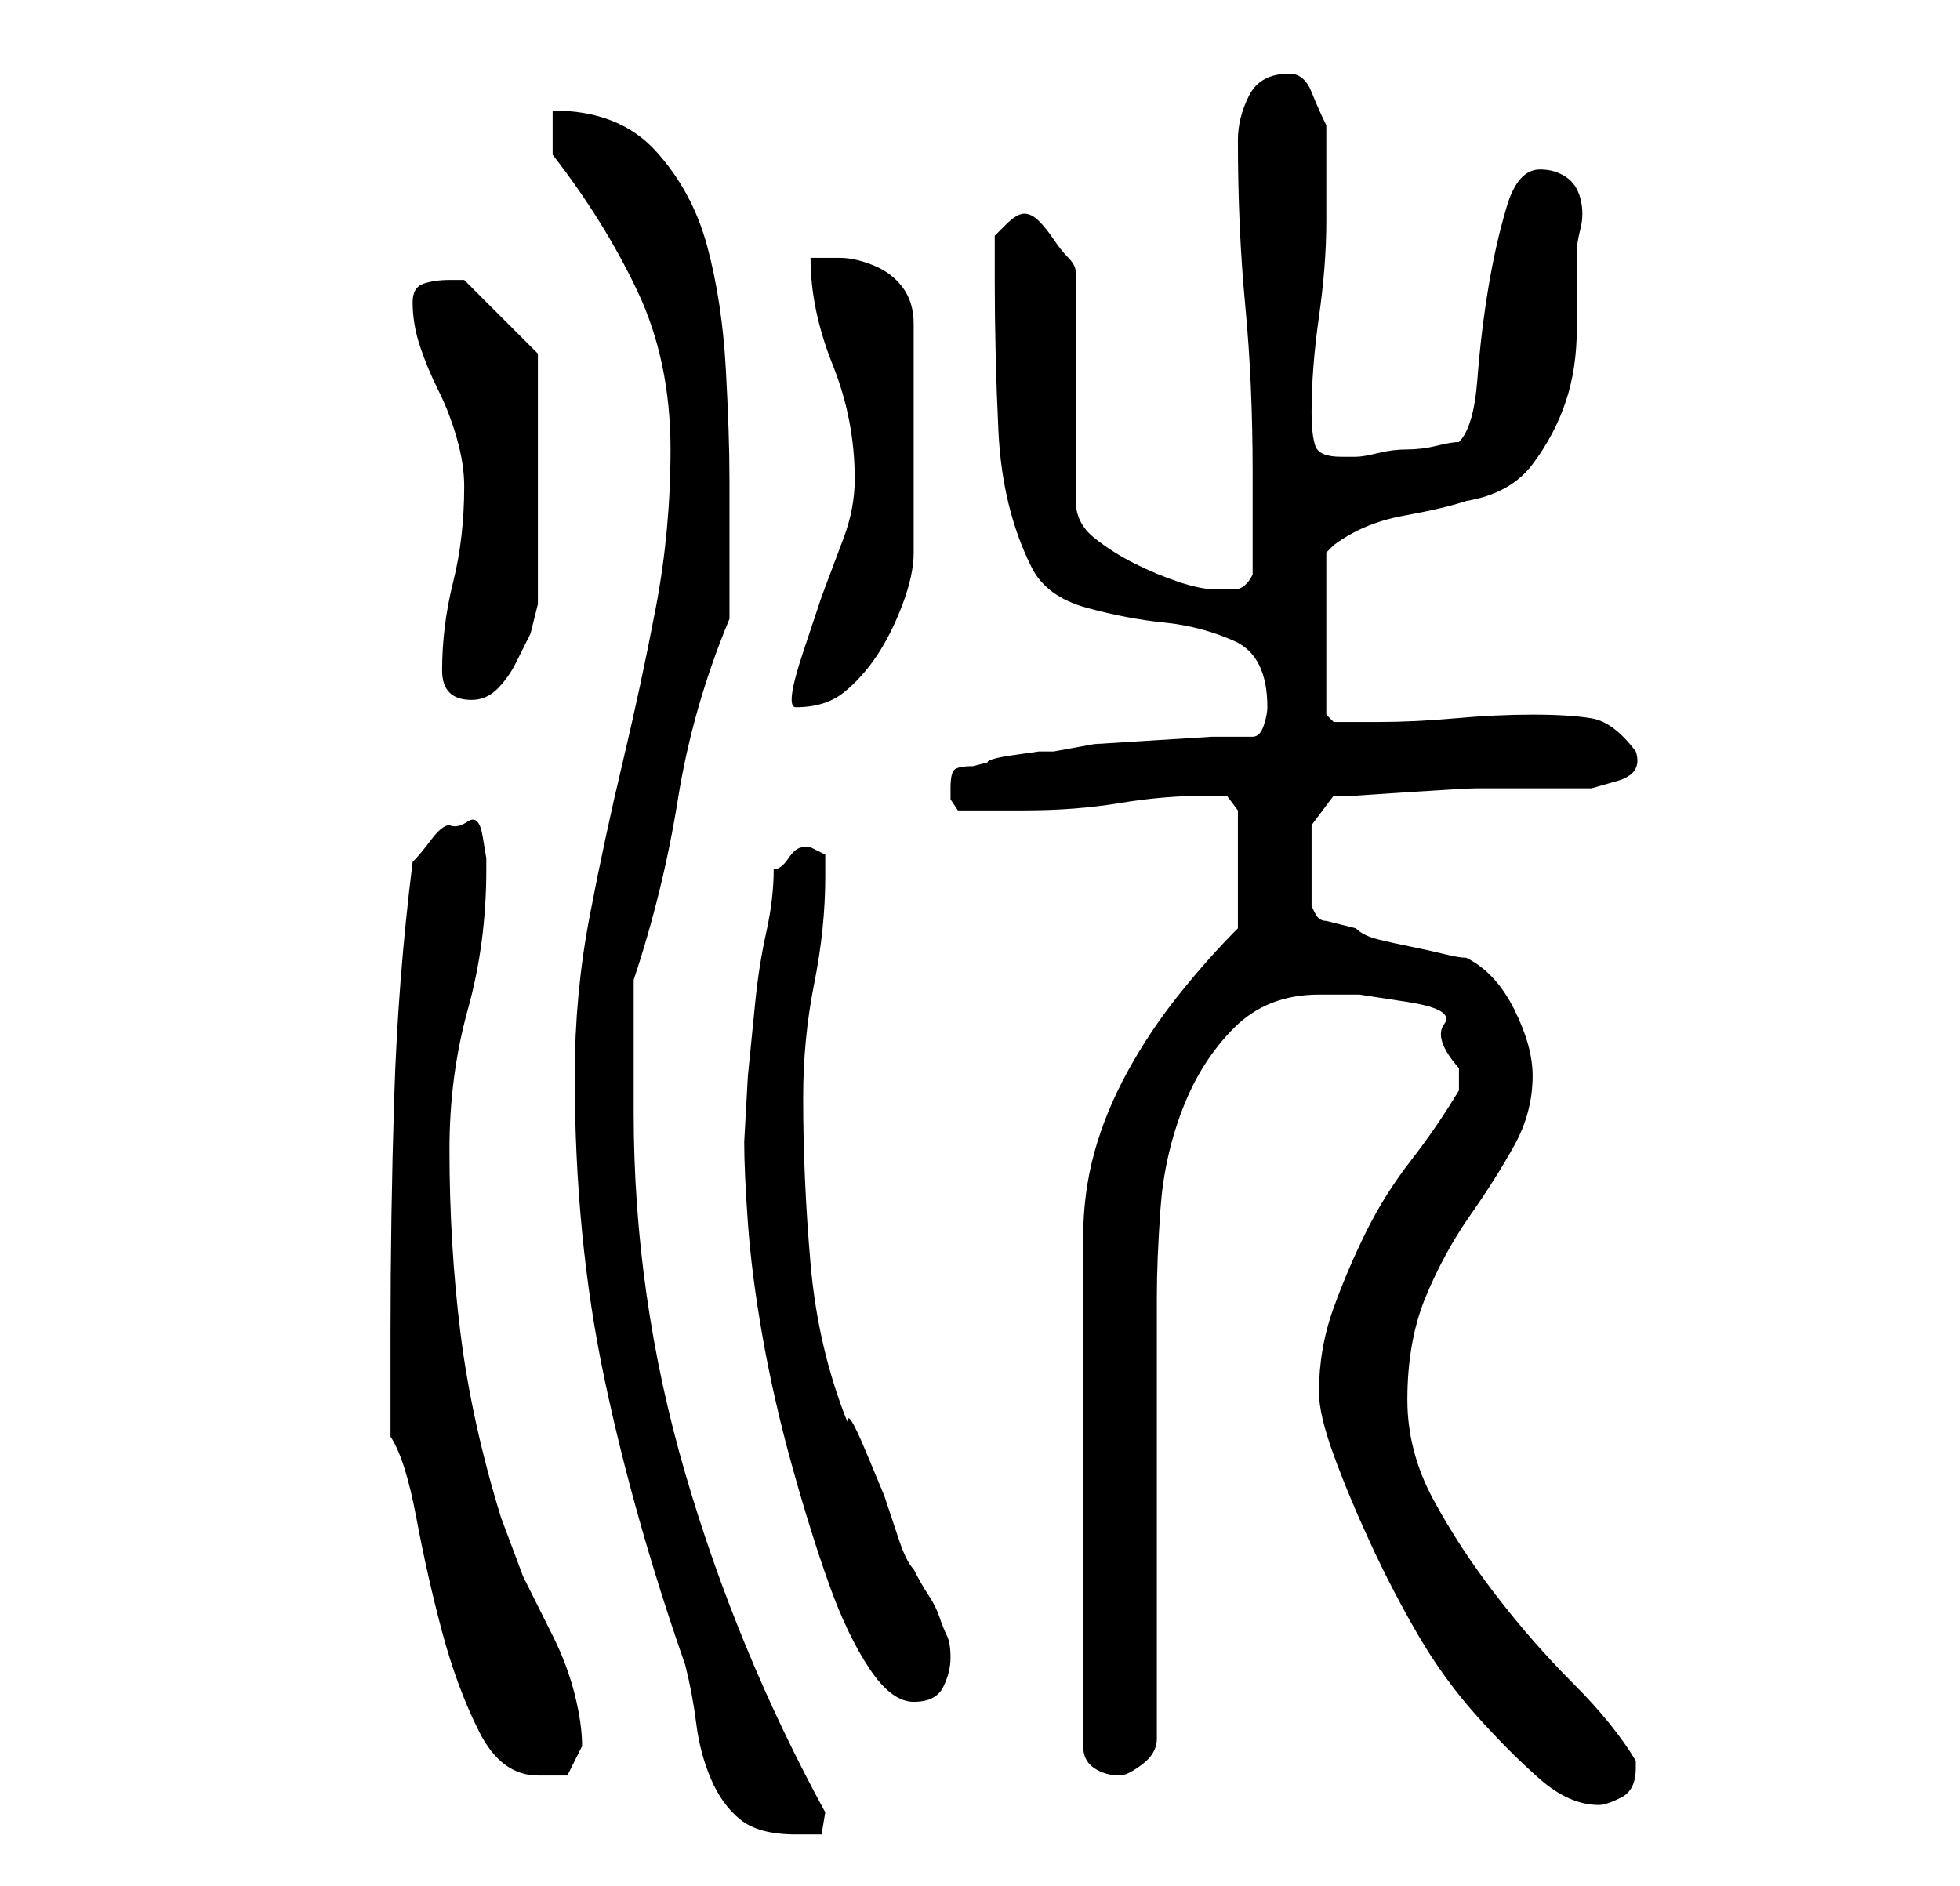 <?xml version="1.0" standalone="no"?>
<!DOCTYPE svg PUBLIC "-//W3C//DTD SVG 1.1//EN" "http://www.w3.org/Graphics/SVG/1.1/DTD/svg11.dtd" >
<svg xmlns="http://www.w3.org/2000/svg" xmlns:xlink="http://www.w3.org/1999/xlink" version="1.1" viewBox="-10 0 266 256">
   <path fill="currentColor"
d="M68 146q0 22 4 41t11 39q1 4 1.5 8t2 7.5t4 5.5t7.5 2h3.5t0.5 -3q-12 -22 -19 -46t-7 -49v-3v-6v-5.5v-3.5q4 -12 6 -24.5t7 -24.5v-4v-6v-5v-4q0 -6 -0.5 -15t-2.5 -16.5t-7 -13t-14 -5.5v6q7 9 11.5 18.5t4.5 21.5q0 11 -2 21.5t-4.5 21t-4.5 21t-2 21.5zM169 189
q0 3 2 8.5t5 12t6.5 12.5t8 11t8.5 8.5t8 3.5q1 0 3 -1t2 -4v-1q-3 -5 -8.5 -10.5t-10.5 -12t-8.5 -13t-3.5 -13.5q0 -8 2.5 -14t6 -11t6 -9.5t2.5 -9.5q0 -4 -2.5 -9t-6.5 -7q-1 0 -3 -0.5t-4.5 -1t-4.5 -1t-3 -1.5l-2 -0.5l-2 -0.5q-1 0 -1.5 -1l-0.5 -1v-11l3 -4h3
t7.5 -0.5t9 -0.5h6.5h4.5h4.5t3.5 -1t2.5 -4q-3 -4 -6 -4.5t-8 -0.5t-10.5 0.5t-10.5 0.5h-2h-2h-2t-1 -1v-22l0.5 -0.5l0.5 -0.5q4 -3 9.5 -4t8.5 -2q6 -1 9 -5t4.5 -8.5t1.5 -10v-10.5q0 -1 0.5 -3t0 -4t-2 -3t-3.5 -1q-3 0 -4.5 5t-2.5 11t-1.5 12.5t-2.5 8.5
q-1 0 -3 0.5t-4 0.5t-4 0.5t-3 0.5h-1h-1q-3 0 -3.5 -1.5t-0.5 -4.5q0 -6 1 -13t1 -13v-13q-1 -2 -2 -4.5t-3 -2.5q-4 0 -5.5 3t-1.5 6q0 12 1 22.5t1 22.5v14q-1 2 -2.5 2h-2.5q-2 0 -5 -1t-6 -2.5t-5.5 -3.5t-2.5 -5v-31q0 -1 -1 -2t-2 -2.5t-2 -2.5t-2 -1t-2.5 1.5
l-1.5 1.5v6q0 10 0.5 20.5t4.5 18.5q2 4 7.5 5.5t10.5 2t9.5 2.5t4.5 9q0 1 -0.5 2.5t-1.5 1.5h-5.5t-8 0.5t-8 0.5t-5.5 1h-2t-3.5 0.5t-3.5 1l-2 0.5q-2 0 -2.5 0.5t-0.5 2.5v1.5t1 1.5h9q7 0 13 -1t12 -1h2.5t1.5 2v16q-4 4 -8 9t-7 10.5t-4.5 11t-1.5 11.5v69q0 2 1.5 3
t3.5 1q1 0 3 -1.5t2 -3.5v-60q0 -5 0.5 -12t3 -13.5t7 -11t11.5 -4.5h5.5t6.5 1t5 3t2 6v2v1q-3 5 -6.5 9.5t-6 9.5t-4.5 10.5t-2 11.5zM43 195q2 3 3.5 11t3.5 15.5t5 13.5t8 6h4t2 -4q0 -3 -1 -7t-3 -8l-4 -8t-3 -8q-4 -13 -5.5 -25t-1.5 -25q0 -10 2.5 -19t2.5 -19v-1.5
t-0.5 -3t-2 -2t-2.5 0.5q-1 0 -2.5 2t-2.5 3q-2 16 -2.5 32t-0.5 32v14zM91 155q0 4 0.5 11t2 15.5t4 17.5t5 16t5.5 11.5t6 4.5t4 -2t1 -4t-0.5 -3t-1 -2.5t-1.5 -3t-2 -3.5q-1 -1 -2 -4l-2 -6t-2.5 -6t-2.5 -4q-4 -10 -5 -21.5t-1 -22.5q0 -8 1.5 -15.5t1.5 -14.5v-3
t-2 -1h-1v0q-1 0 -2 1.5t-2 1.5q0 4 -1 8.5t-1.5 9.5l-1 10t-0.5 9zM50 91q0 4 4 4q2 0 3.5 -1.5t2.5 -3.5l2 -4t1 -4v-34l-10 -10h-2q-2 0 -3.5 0.5t-1.5 2.5q0 3 1 6t2.5 6t2.5 6.5t1 6.5q0 7 -1.5 13t-1.5 12zM106 65q0 4 -1.5 8l-3 8t-2.5 7.5t-1 7.5q4 0 6.5 -2t4.5 -5
t3.5 -7t1.5 -7v-31q0 -3 -1.5 -5t-4 -3t-4.5 -1h-4q0 7 3 14.5t3 15.5z" />
</svg>
